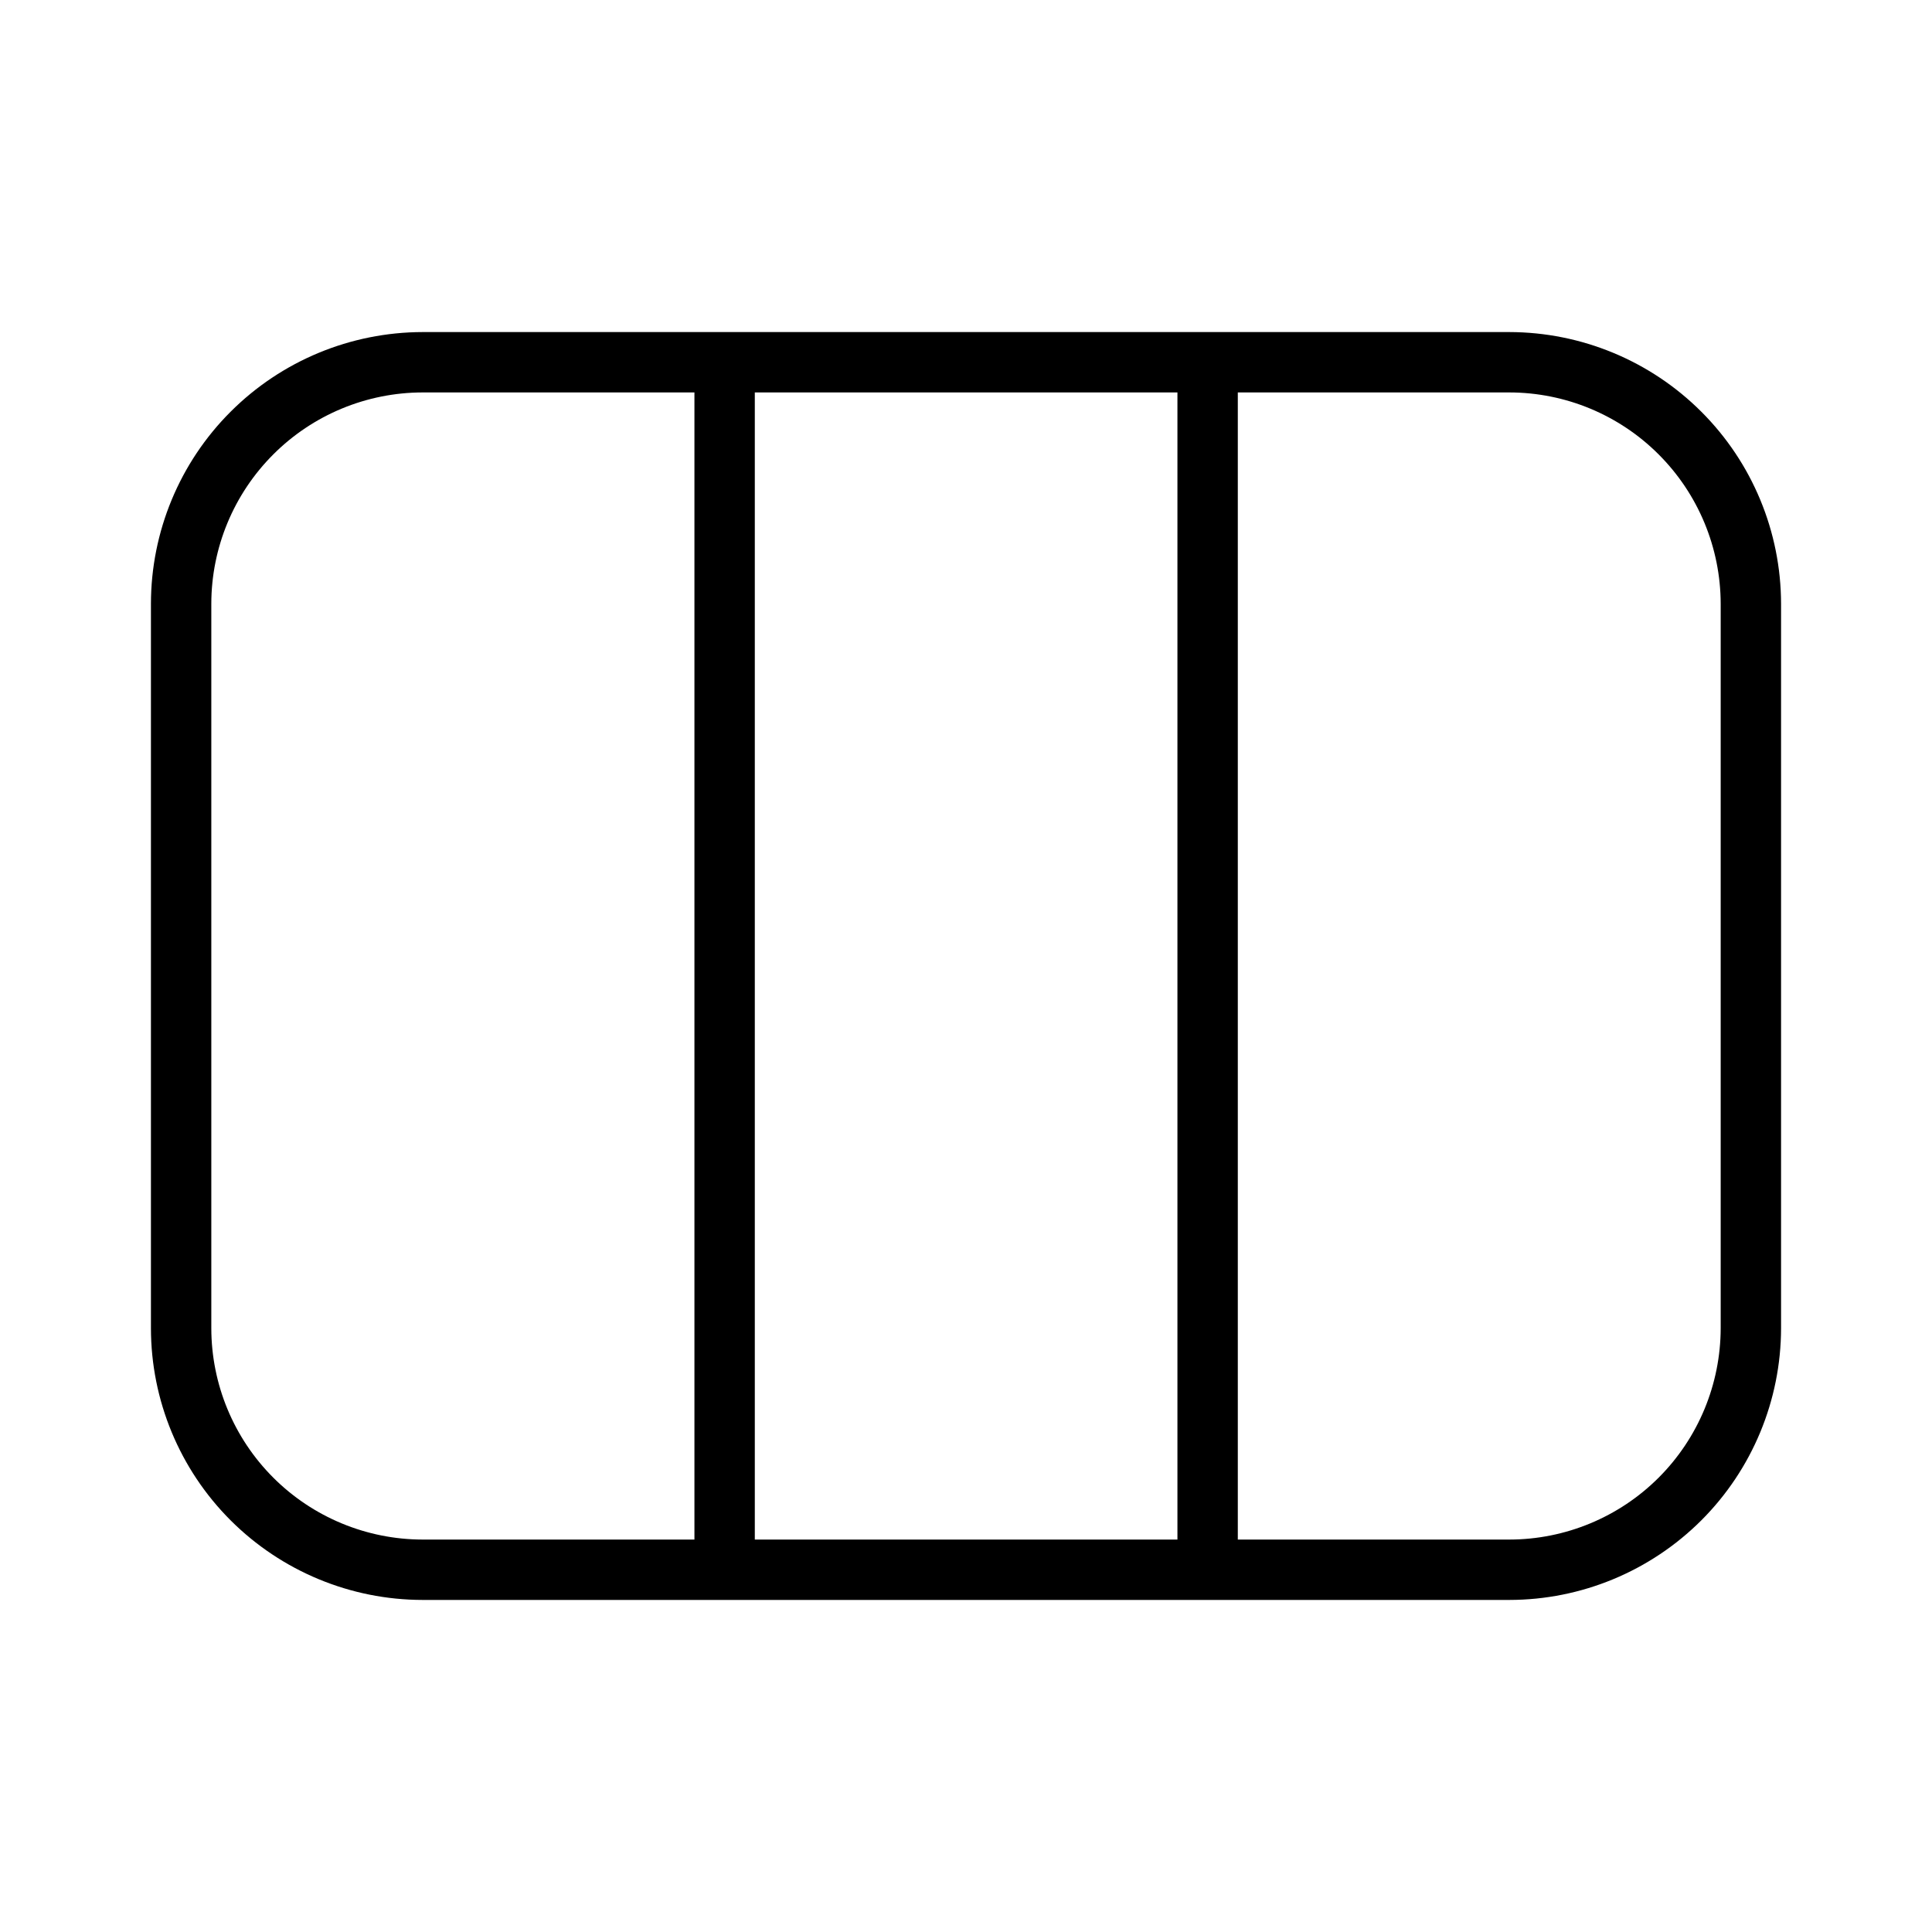 <svg width="32" height="32" viewBox="0 0 32 32" fill="none" xmlns="http://www.w3.org/2000/svg">
<path d="M25 5.5H7C5.806 5.502 4.663 5.976 3.819 6.82C2.975 7.663 2.501 8.807 2.5 10V22C2.501 23.193 2.975 24.337 3.819 25.181C4.663 26.024 5.806 26.499 7 26.5H25C26.193 26.499 27.336 26.024 28.18 25.181C29.024 24.337 29.498 23.193 29.5 22V10C29.498 8.807 29.024 7.663 28.18 6.82C27.336 5.976 26.193 5.502 25 5.5ZM19.502 6.5V25.5H12.502V6.5H19.502ZM3.5 22V10C3.501 9.072 3.87 8.183 4.526 7.527C5.182 6.87 6.072 6.501 7 6.5H11.502V25.5H7C6.072 25.499 5.182 25.13 4.526 24.474C3.87 23.818 3.501 22.928 3.5 22ZM28.5 22C28.498 22.928 28.129 23.818 27.473 24.474C26.817 25.13 25.927 25.499 25 25.5H20.502V6.5H25C25.927 6.501 26.817 6.87 27.473 7.527C28.129 8.183 28.498 9.072 28.5 10V22Z" fill="black"/>
</svg>
